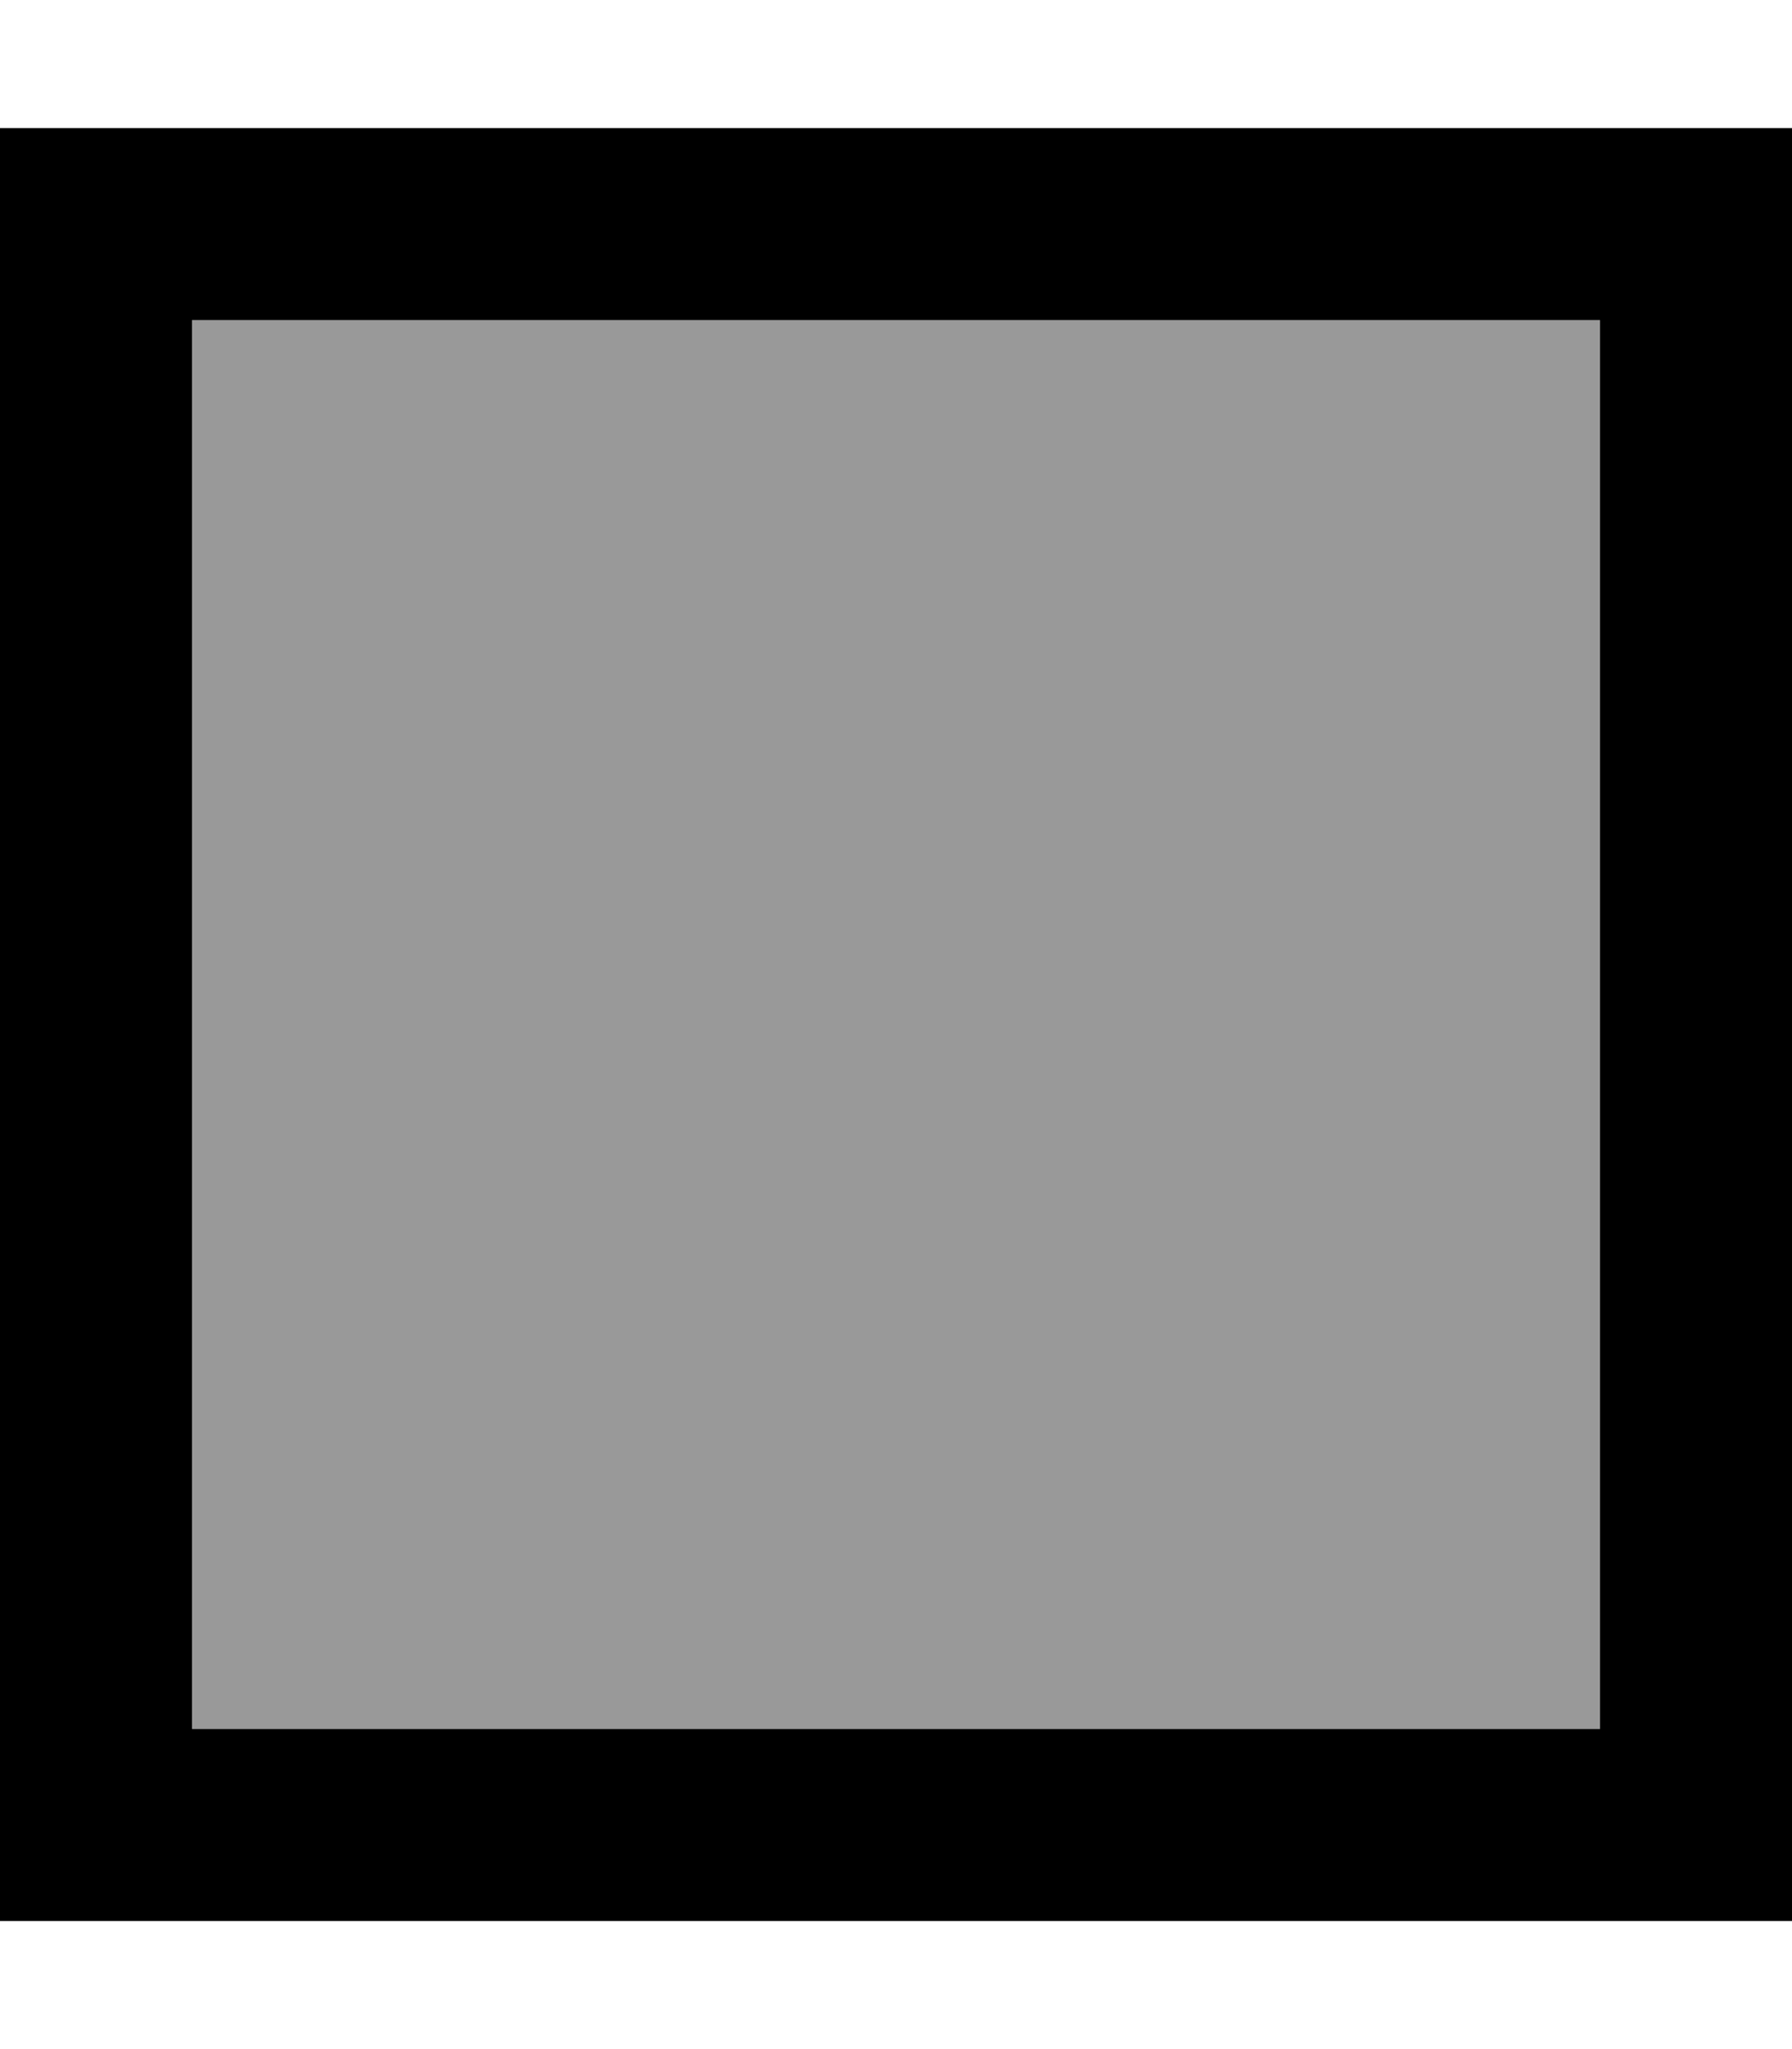 <svg xmlns="http://www.w3.org/2000/svg" viewBox="0 0 448 512"><!--! Font Awesome Pro 7.0.1 by @fontawesome - https://fontawesome.com License - https://fontawesome.com/license (Commercial License) Copyright 2025 Fonticons, Inc. --><path style="fill:currentColor;opacity:.4" d="M48 80l0 352 352 0 0-352-352 0z"/><path style="fill:currentColor;opacity:1" d="M400 80l0 352-352 0 0-352 352 0zM48 32l-48 0 0 448 448 0 0-448-400 0z"/></svg>